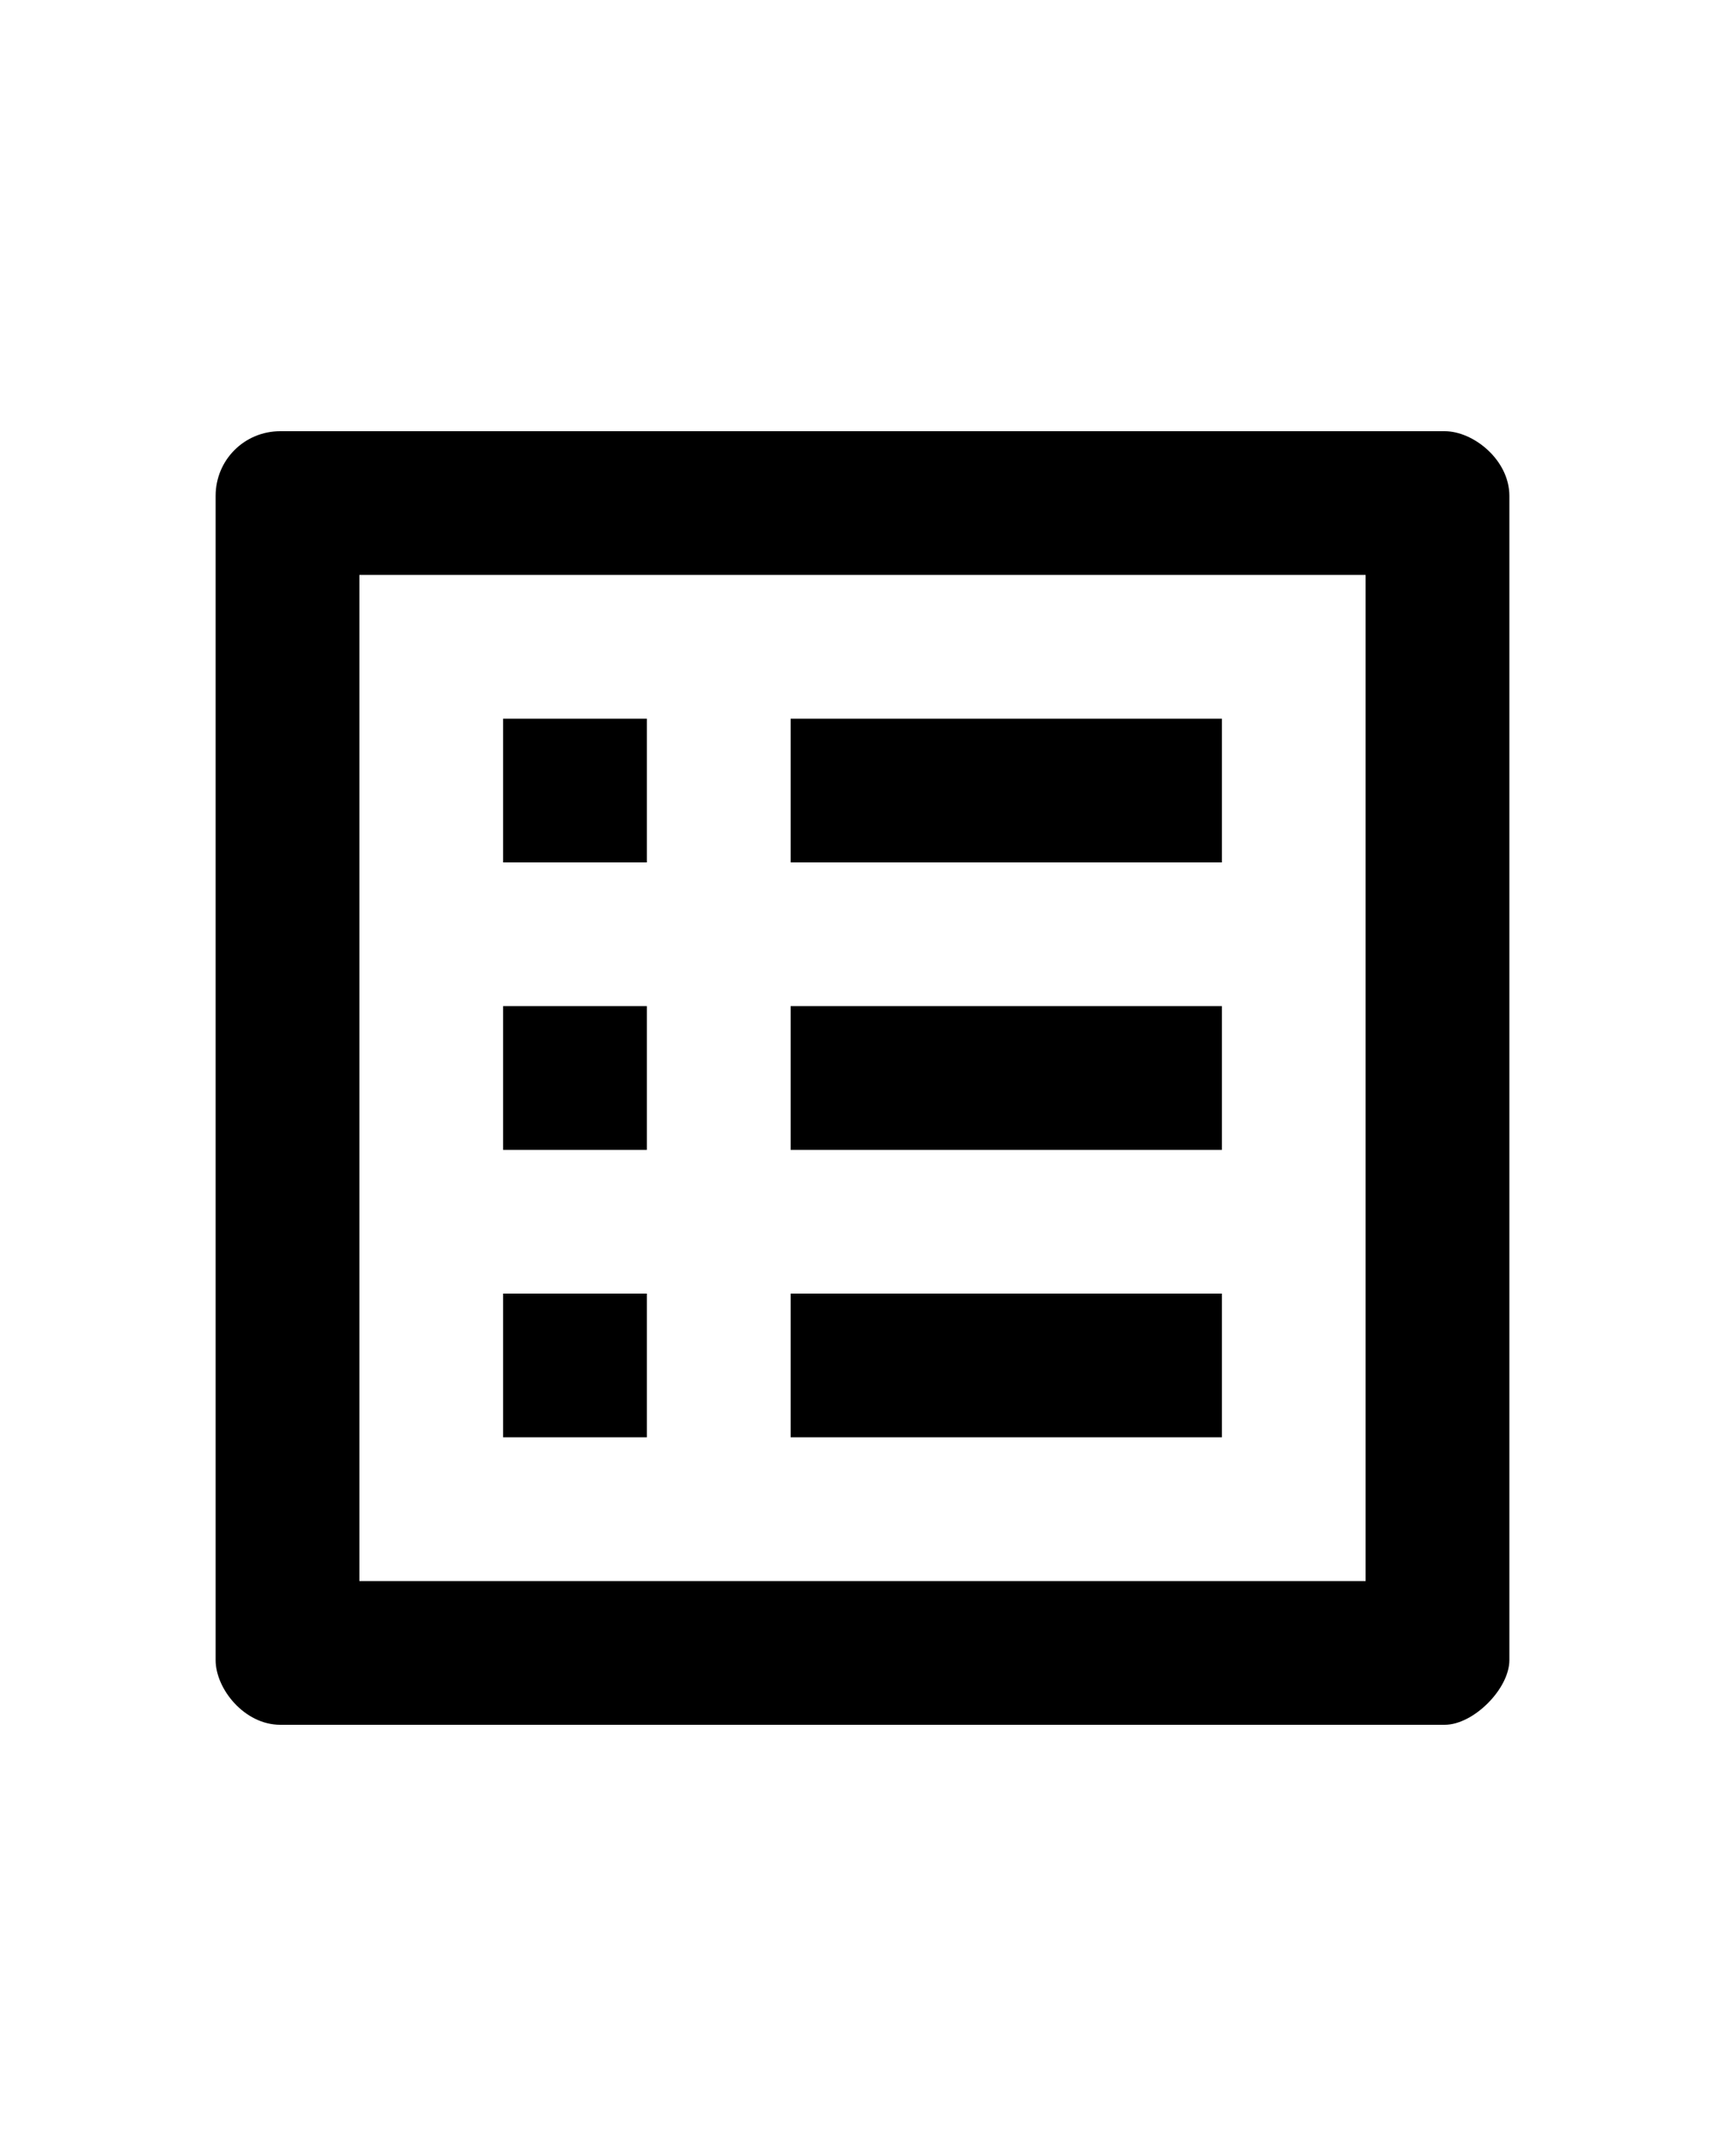 <svg width="24" height="30" viewBox="0 0 24 24" fill="none" xmlns="http://www.w3.org/2000/svg">
<g id="list_alt" clip-path="url(#clip0_164_652)">
<path id="Vector" d="M11 7H17V9H11V7ZM11 11H17V13H11V11ZM11 15H17V17H11V15ZM7 7H9V9H7V7ZM7 11H9V13H7V11ZM7 15H9V17H7V15ZM20.1 3H3.9C3.4 3 3 3.4 3 3.9V20.1C3 20.5 3.4 21 3.9 21H20.1C20.5 21 21 20.5 21 20.1V3.9C21 3.4 20.5 3 20.1 3ZM19 19H5V5H19V19Z" fill="black"/>
</g>
<defs>
<clipPath id="clip0_164_652">
<rect width="24" height="24" fill="white"/>
</clipPath>
</defs>
</svg>
